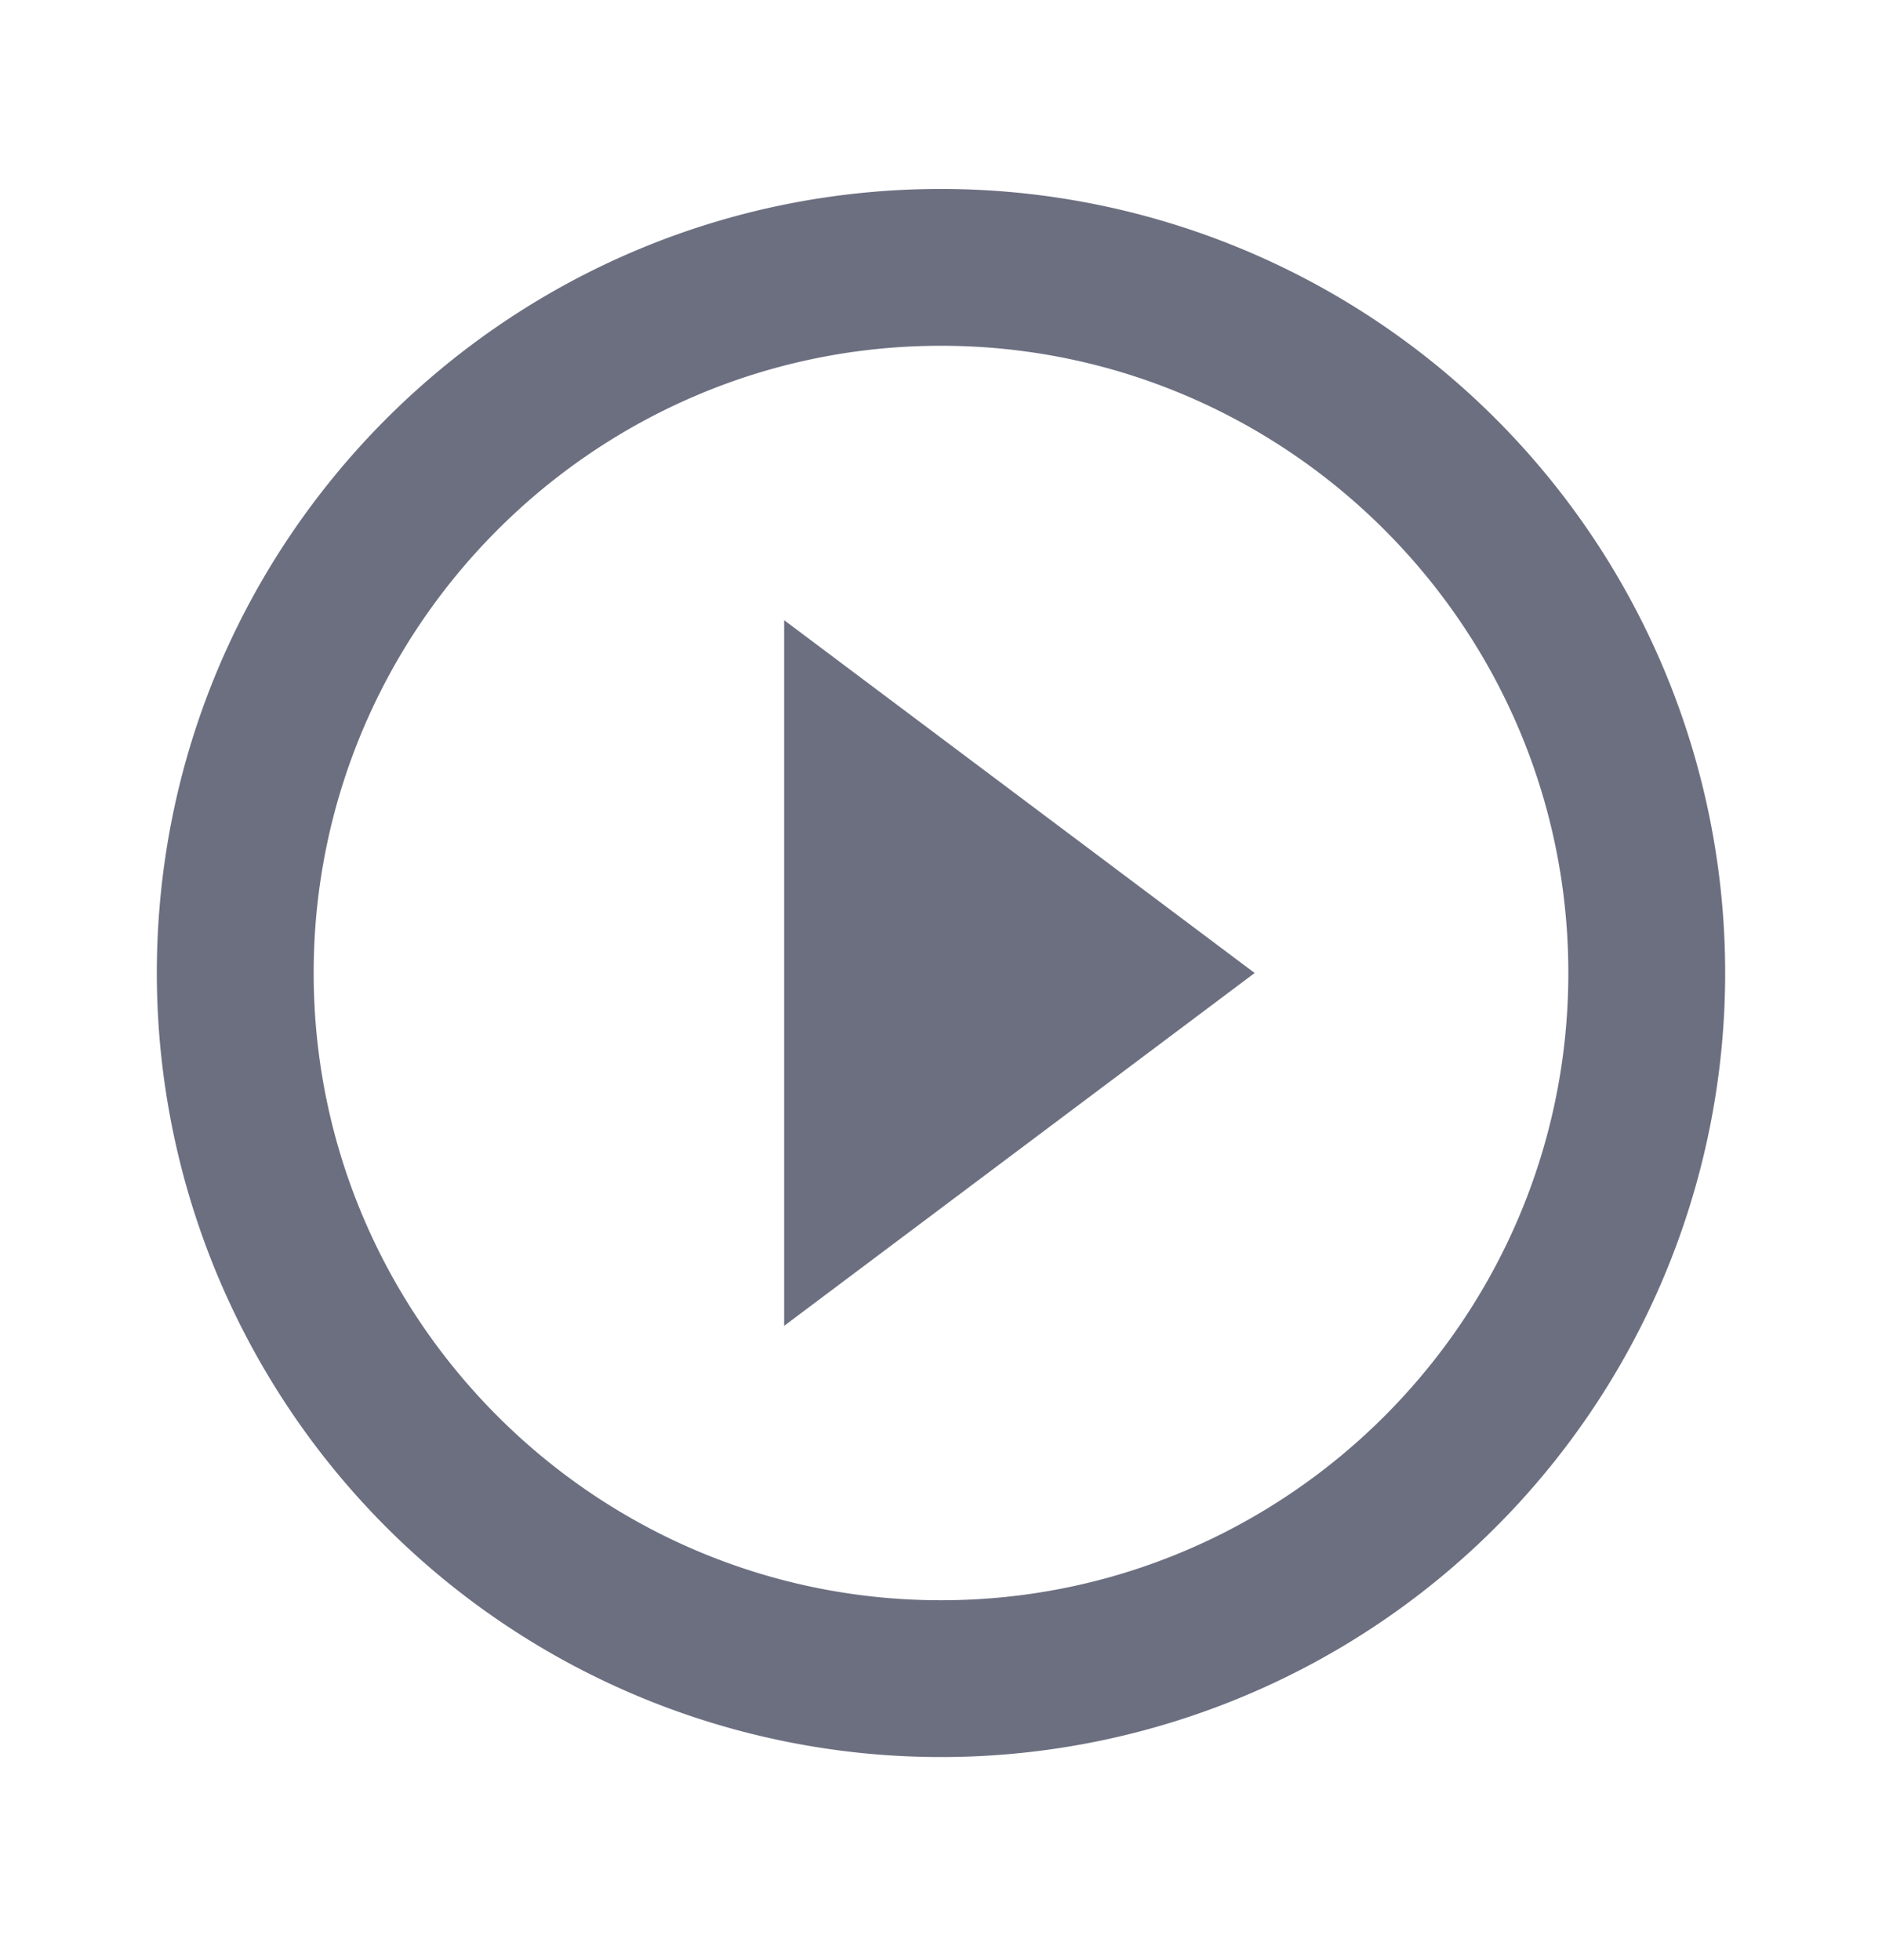 <svg xmlns="http://www.w3.org/2000/svg" width="24" height="25" fill="none" viewBox="0 0 24 25">
  <path fill="#6C6F80" fill-rule="evenodd" d="M12 20.41c-4.41 0-8-3.59-8-8s3.59-8 8-8 8 3.59 8 8-3.59 8-8 8Zm0-18c-5.523 0-10 4.476-10 10a10 10 0 1 0 10-10Zm-2 14.5 6-4.5-6-4.5v9Z" clip-rule="evenodd"/>
</svg>
